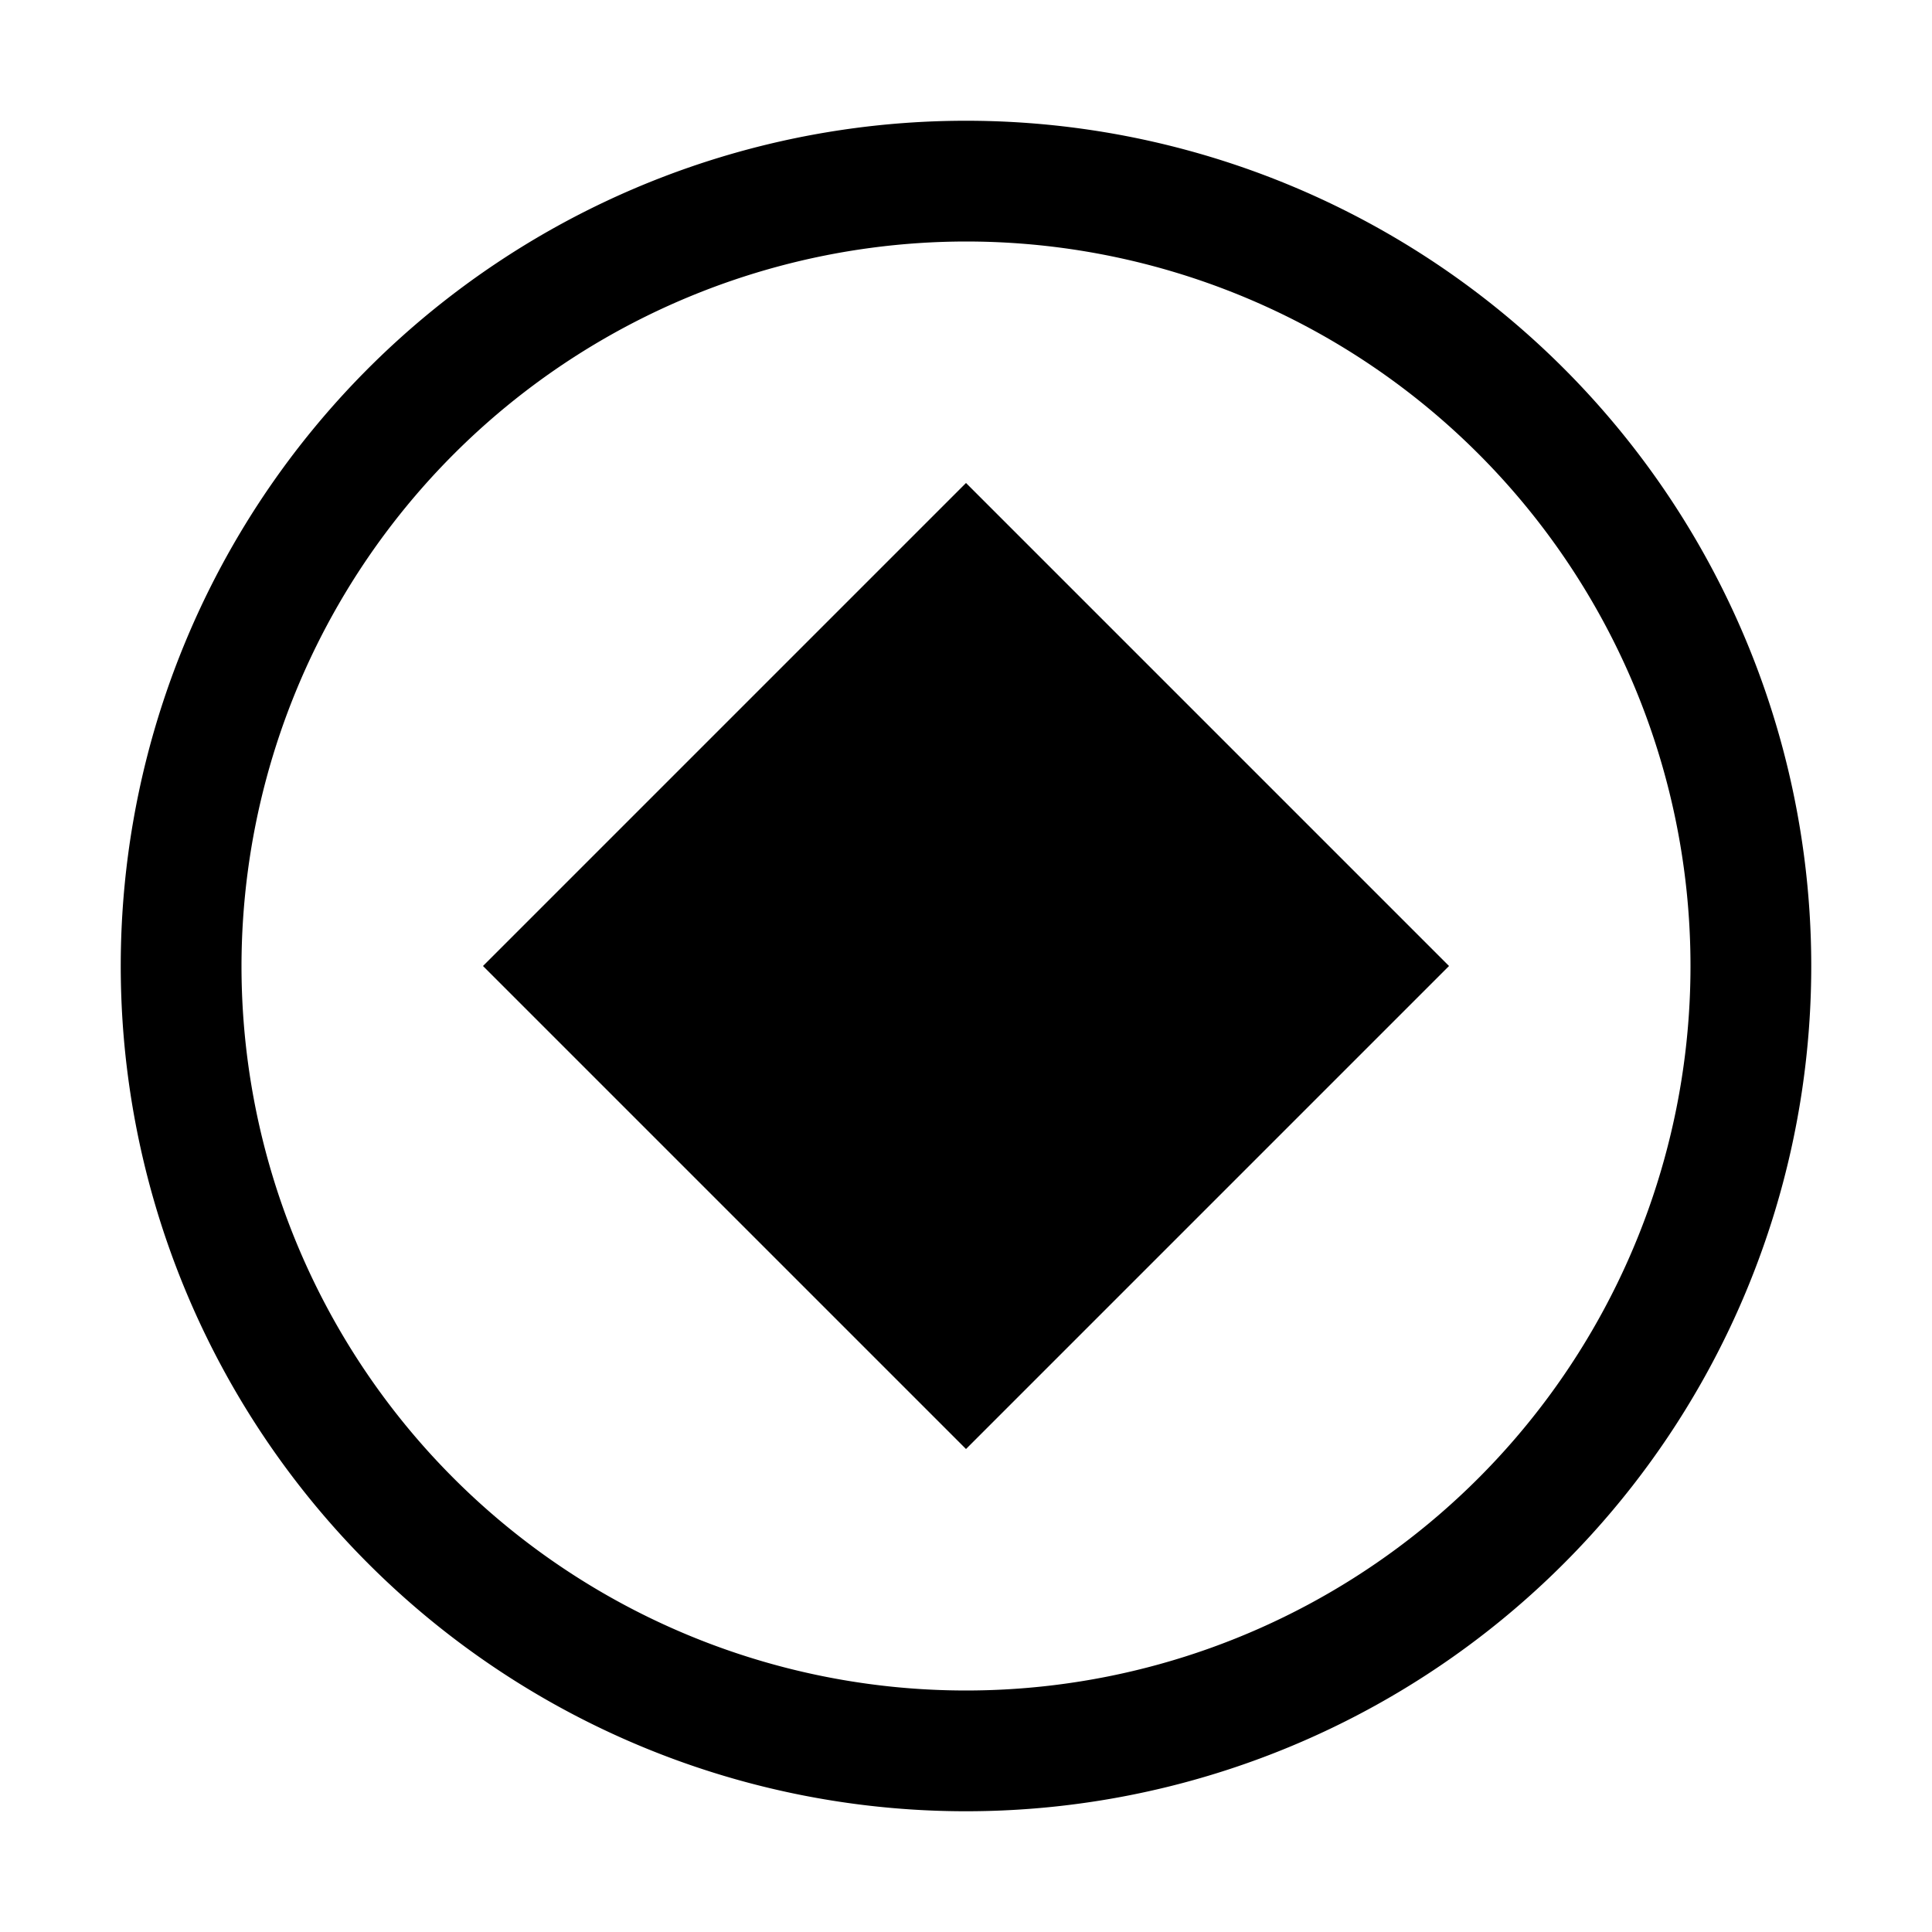 <svg xmlns="http://www.w3.org/2000/svg" viewBox="0 0 32 32"><path d="M10.343 10.343H21.657V21.657H10.343z" transform="rotate(-45 16 16)"/><path d="M16,4A12,12,0,1,1,4,16,12.014,12.014,0,0,1,16,4m0-2A14,14,0,1,0,30,16,14,14,0,0,0,16,2Z"/></svg>